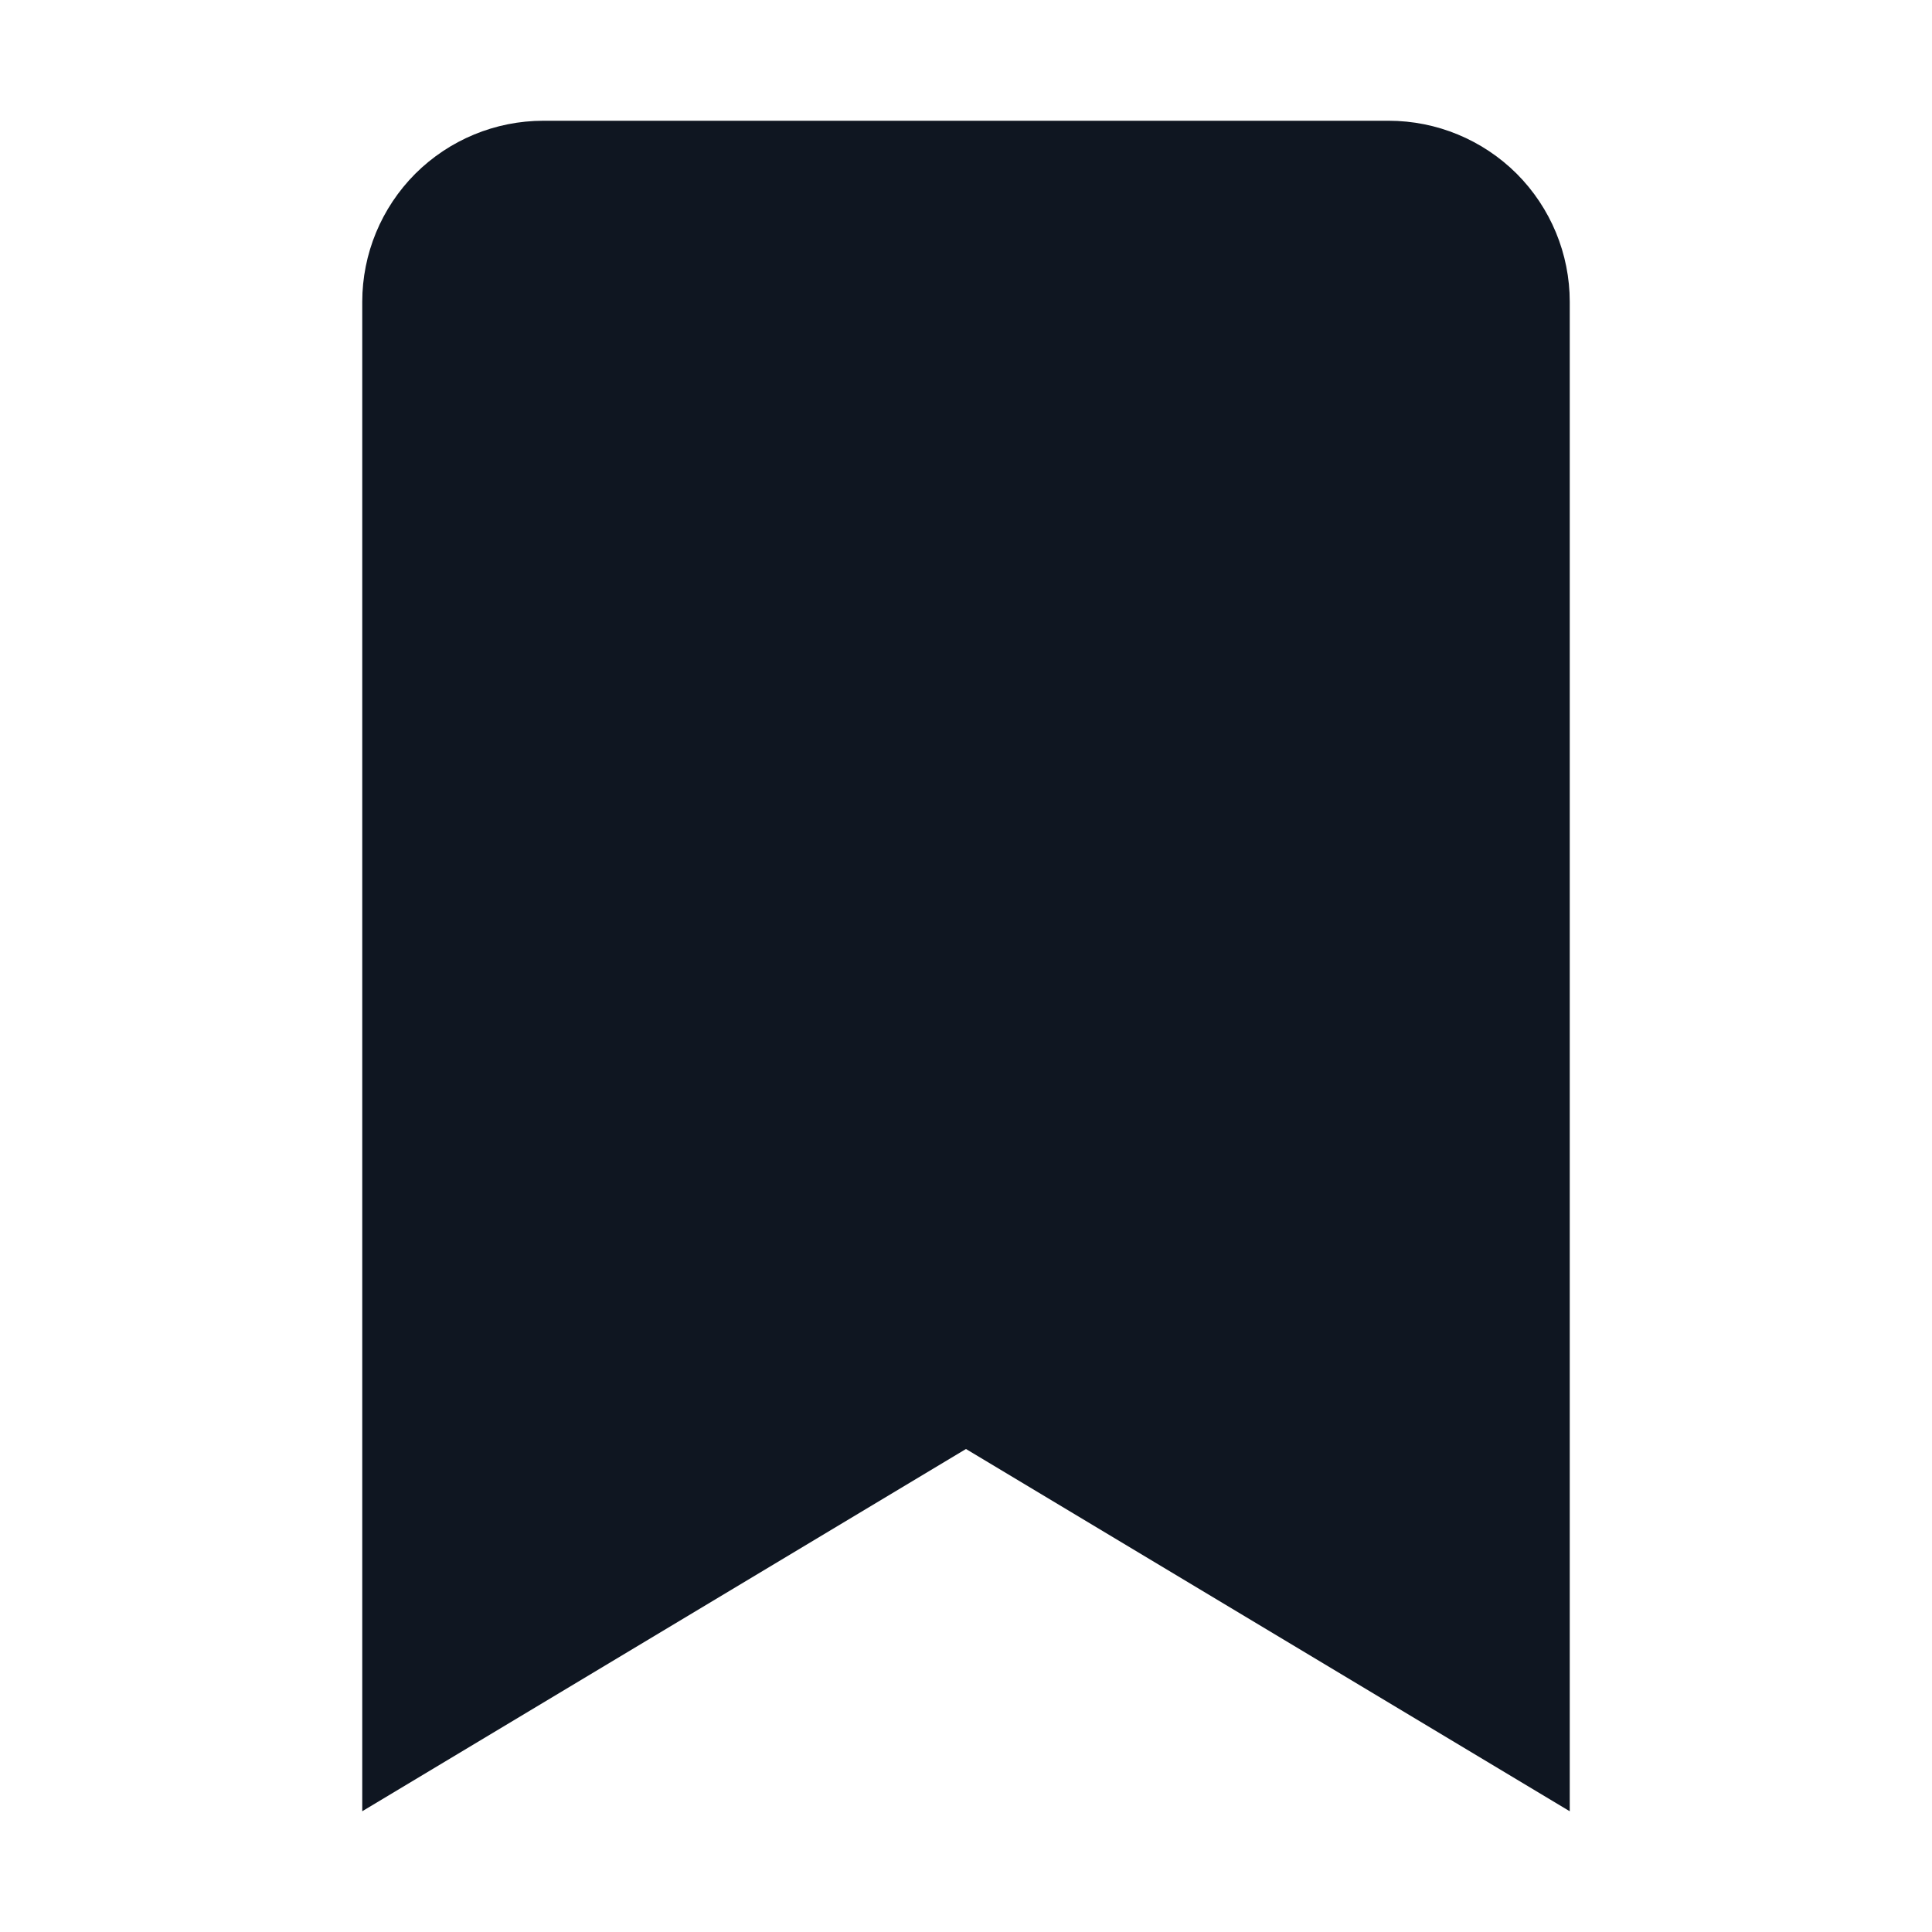 <svg width="16" height="16" viewBox="0 0 16 16" fill="none" xmlns="http://www.w3.org/2000/svg">
<path d="M3 15L8 12L13 15V2.5C13 2.102 12.842 1.721 12.561 1.439C12.279 1.158 11.898 1 11.5 1H4.5C4.102 1 3.721 1.158 3.439 1.439C3.158 1.721 3 2.102 3 2.5V15Z" fill="#0F1621"/>
</svg>
